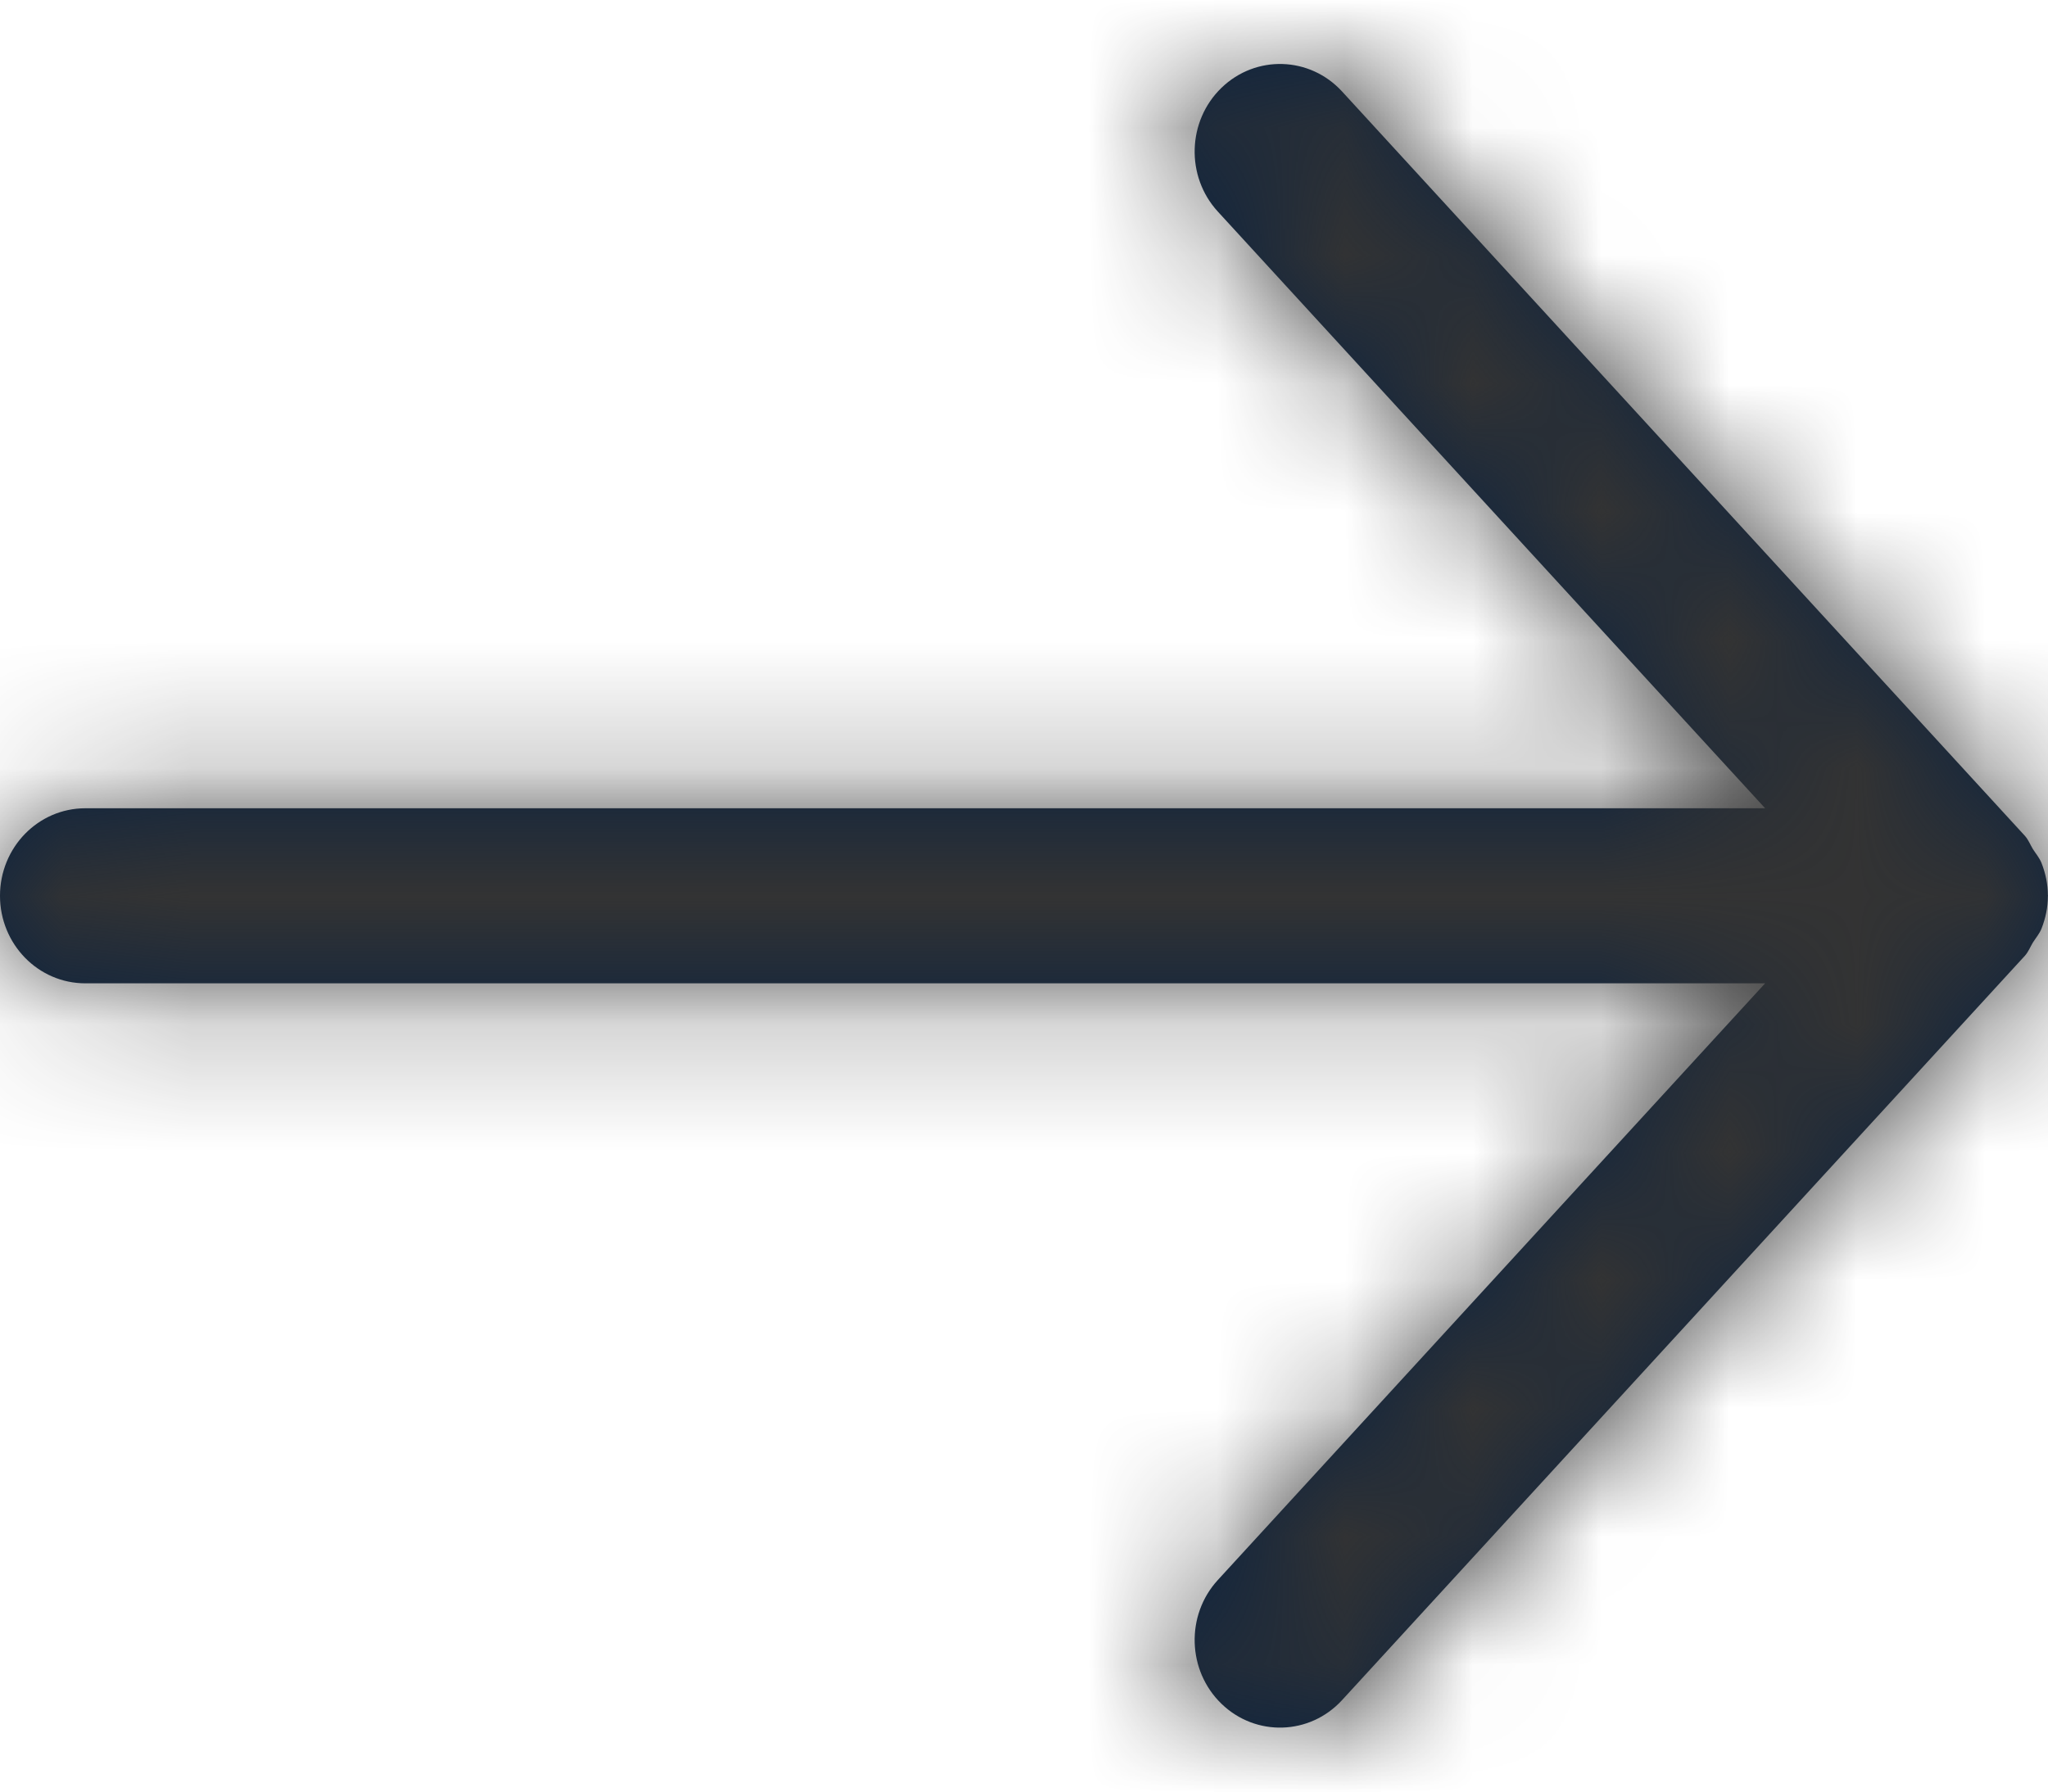<?xml version="1.0" encoding="UTF-8"?>
<svg width="16px" height="14px" viewBox="0 0 16 14" version="1.1" xmlns="http://www.w3.org/2000/svg" xmlns:xlink="http://www.w3.org/1999/xlink">
    <title>Icons/16px/Interface/Arrow right</title>
    <defs>
        <path d="M9.543,0.186 C9.275,0.445 9.262,0.878 9.514,1.153 L13.79,5.816 L0.667,5.816 C0.298,5.816 0,6.122 0,6.5 C0,6.878 0.298,7.184 0.667,7.184 L13.79,7.184 L9.514,11.847 C9.262,12.122 9.275,12.555 9.543,12.814 C9.811,13.073 10.233,13.06 10.485,12.785 L15.819,6.969 C15.847,6.938 15.861,6.9 15.882,6.865 C15.905,6.829 15.933,6.797 15.949,6.757 C15.981,6.676 15.999,6.59 15.999,6.504 C15.999,6.503 16,6.502 16,6.5 C16,6.498 15.999,6.497 15.999,6.496 C15.999,6.41 15.981,6.324 15.949,6.243 C15.933,6.203 15.905,6.171 15.882,6.135 C15.861,6.1 15.847,6.062 15.819,6.031 L10.485,0.215 C10.233,-0.06 9.811,-0.073 9.543,0.186" id="path-1"></path>
    </defs>
    <g id="Icons" stroke="none" stroke-width="1" fill="none" fill-rule="evenodd">
        <g transform="translate(-551, -739)" id="Icons/16px/Interface/Arrow-right">
            <g transform="translate(551, 739.5)">
                <mask id="mask-2" fill="white">
                    <use xlink:href="#path-1"></use>
                </mask>
                <use id="Fill-1" fill="#0C2340" xlink:href="#path-1"></use>
                <g id="Color/Grayscale/80%" mask="url(#mask-2)" fill="#333333">
                    <g transform="translate(0, -1.5)" id="Rectangle">
                        <rect x="0" y="0" width="16" height="16"></rect>
                    </g>
                </g>
            </g>
        </g>
    </g>
</svg>